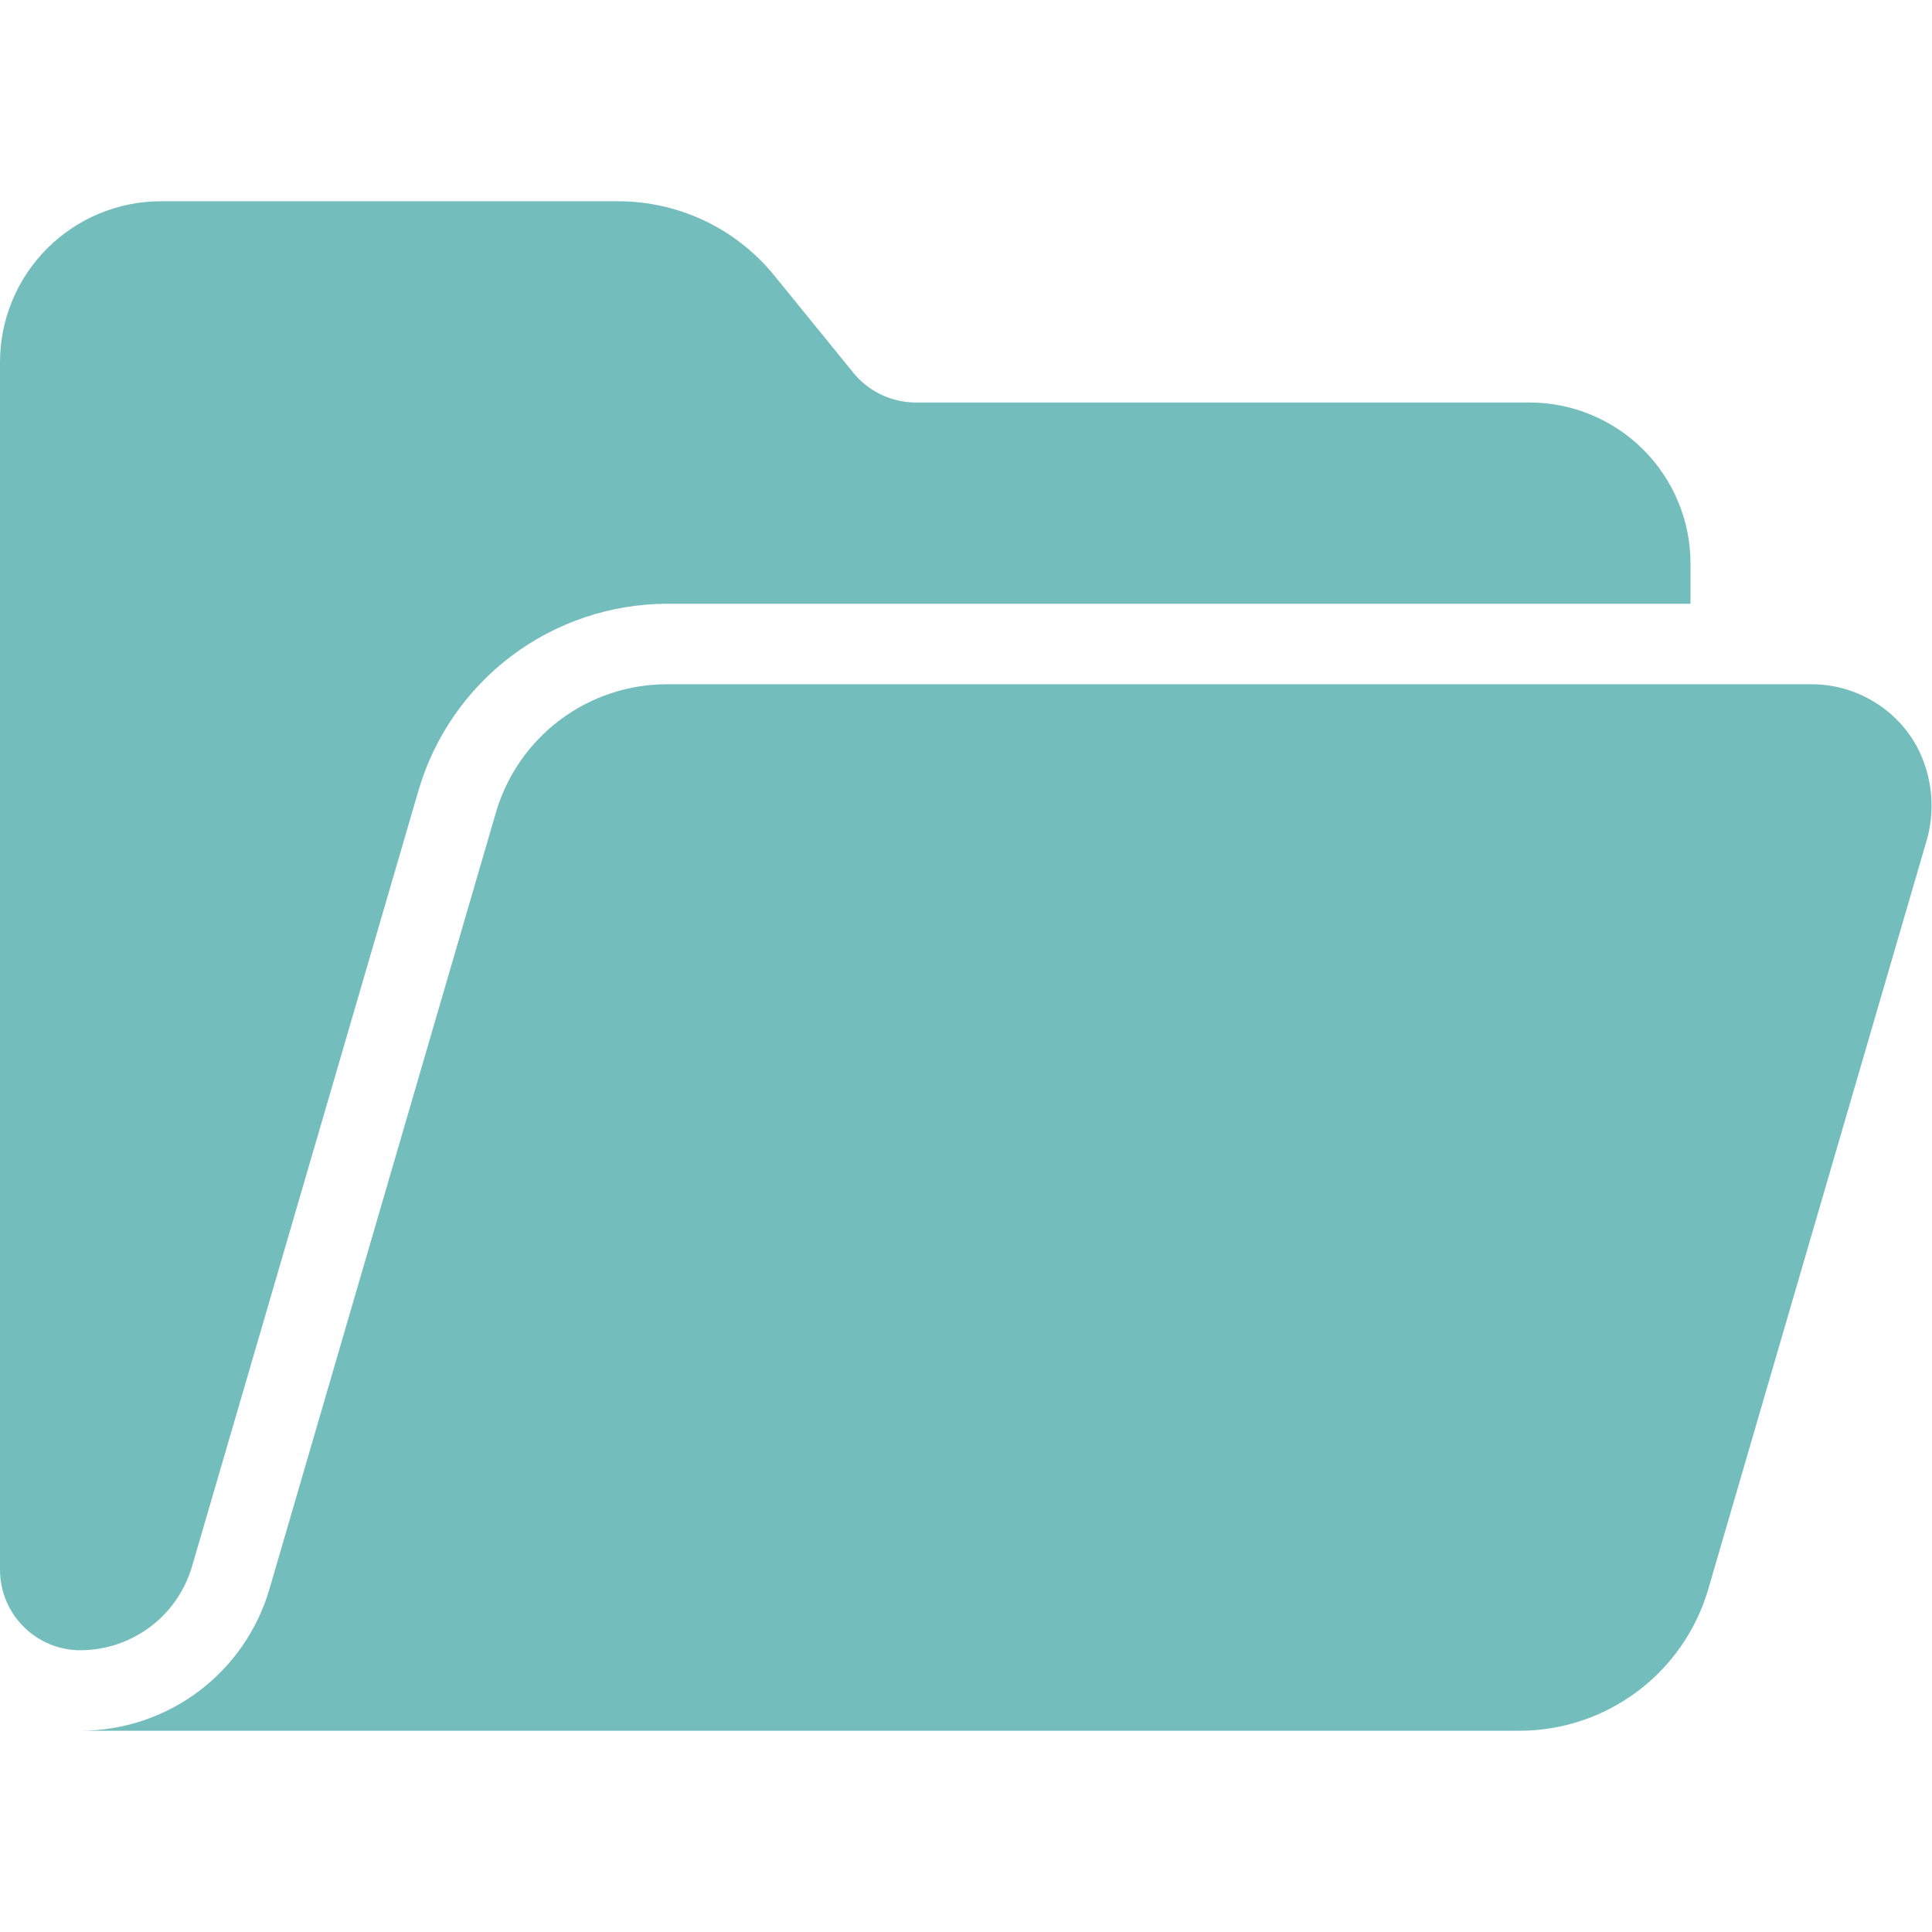 <svg width="24" height="24" viewBox="0 0 24 24" fill="none" xmlns="http://www.w3.org/2000/svg">
<g clip-path="url(#clip0_6011_4577)">
<path d="M23.81 9.27C23.681 9.036 23.491 8.841 23.26 8.706C23.029 8.57 22.767 8.499 22.499 8.5H8.286C7.807 8.5 7.341 8.655 6.957 8.943C6.574 9.23 6.294 9.635 6.16 10.095L3.347 19.74C3.199 20.248 2.89 20.694 2.467 21.011C2.044 21.328 1.529 21.5 1 21.5H18.874C19.403 21.5 19.918 21.328 20.341 21.011C20.764 20.694 21.073 20.247 21.221 19.74L23.922 10.48C23.985 10.281 24.007 10.072 23.988 9.864C23.969 9.656 23.908 9.454 23.81 9.27Z" fill="#73BDBD"/>
<path d="M2.385 19.46L5.2 9.815C5.396 9.148 5.802 8.563 6.358 8.145C6.914 7.728 7.59 7.502 8.285 7.5H21V7C21 6.47 20.789 5.961 20.414 5.586C20.039 5.211 19.53 5 19 5H11.378C11.229 5 11.082 4.967 10.947 4.903C10.813 4.839 10.694 4.746 10.6 4.63L9.617 3.421C9.383 3.134 9.088 2.901 8.753 2.742C8.417 2.583 8.051 2.5 7.68 2.5H2C1.47 2.5 0.961 2.711 0.586 3.086C0.211 3.461 0 3.97 0 4.5L0 19.5C0 19.765 0.105 20.02 0.293 20.207C0.48 20.395 0.735 20.5 1 20.5C1.312 20.499 1.616 20.397 1.865 20.21C2.115 20.023 2.297 19.759 2.385 19.46Z" fill="#73BDBD"/>
</g>
<defs>
<clipPath id="clip0_6011_4577">
<rect width="24" height="24" fill="white"/>
</clipPath>
</defs>
</svg>
